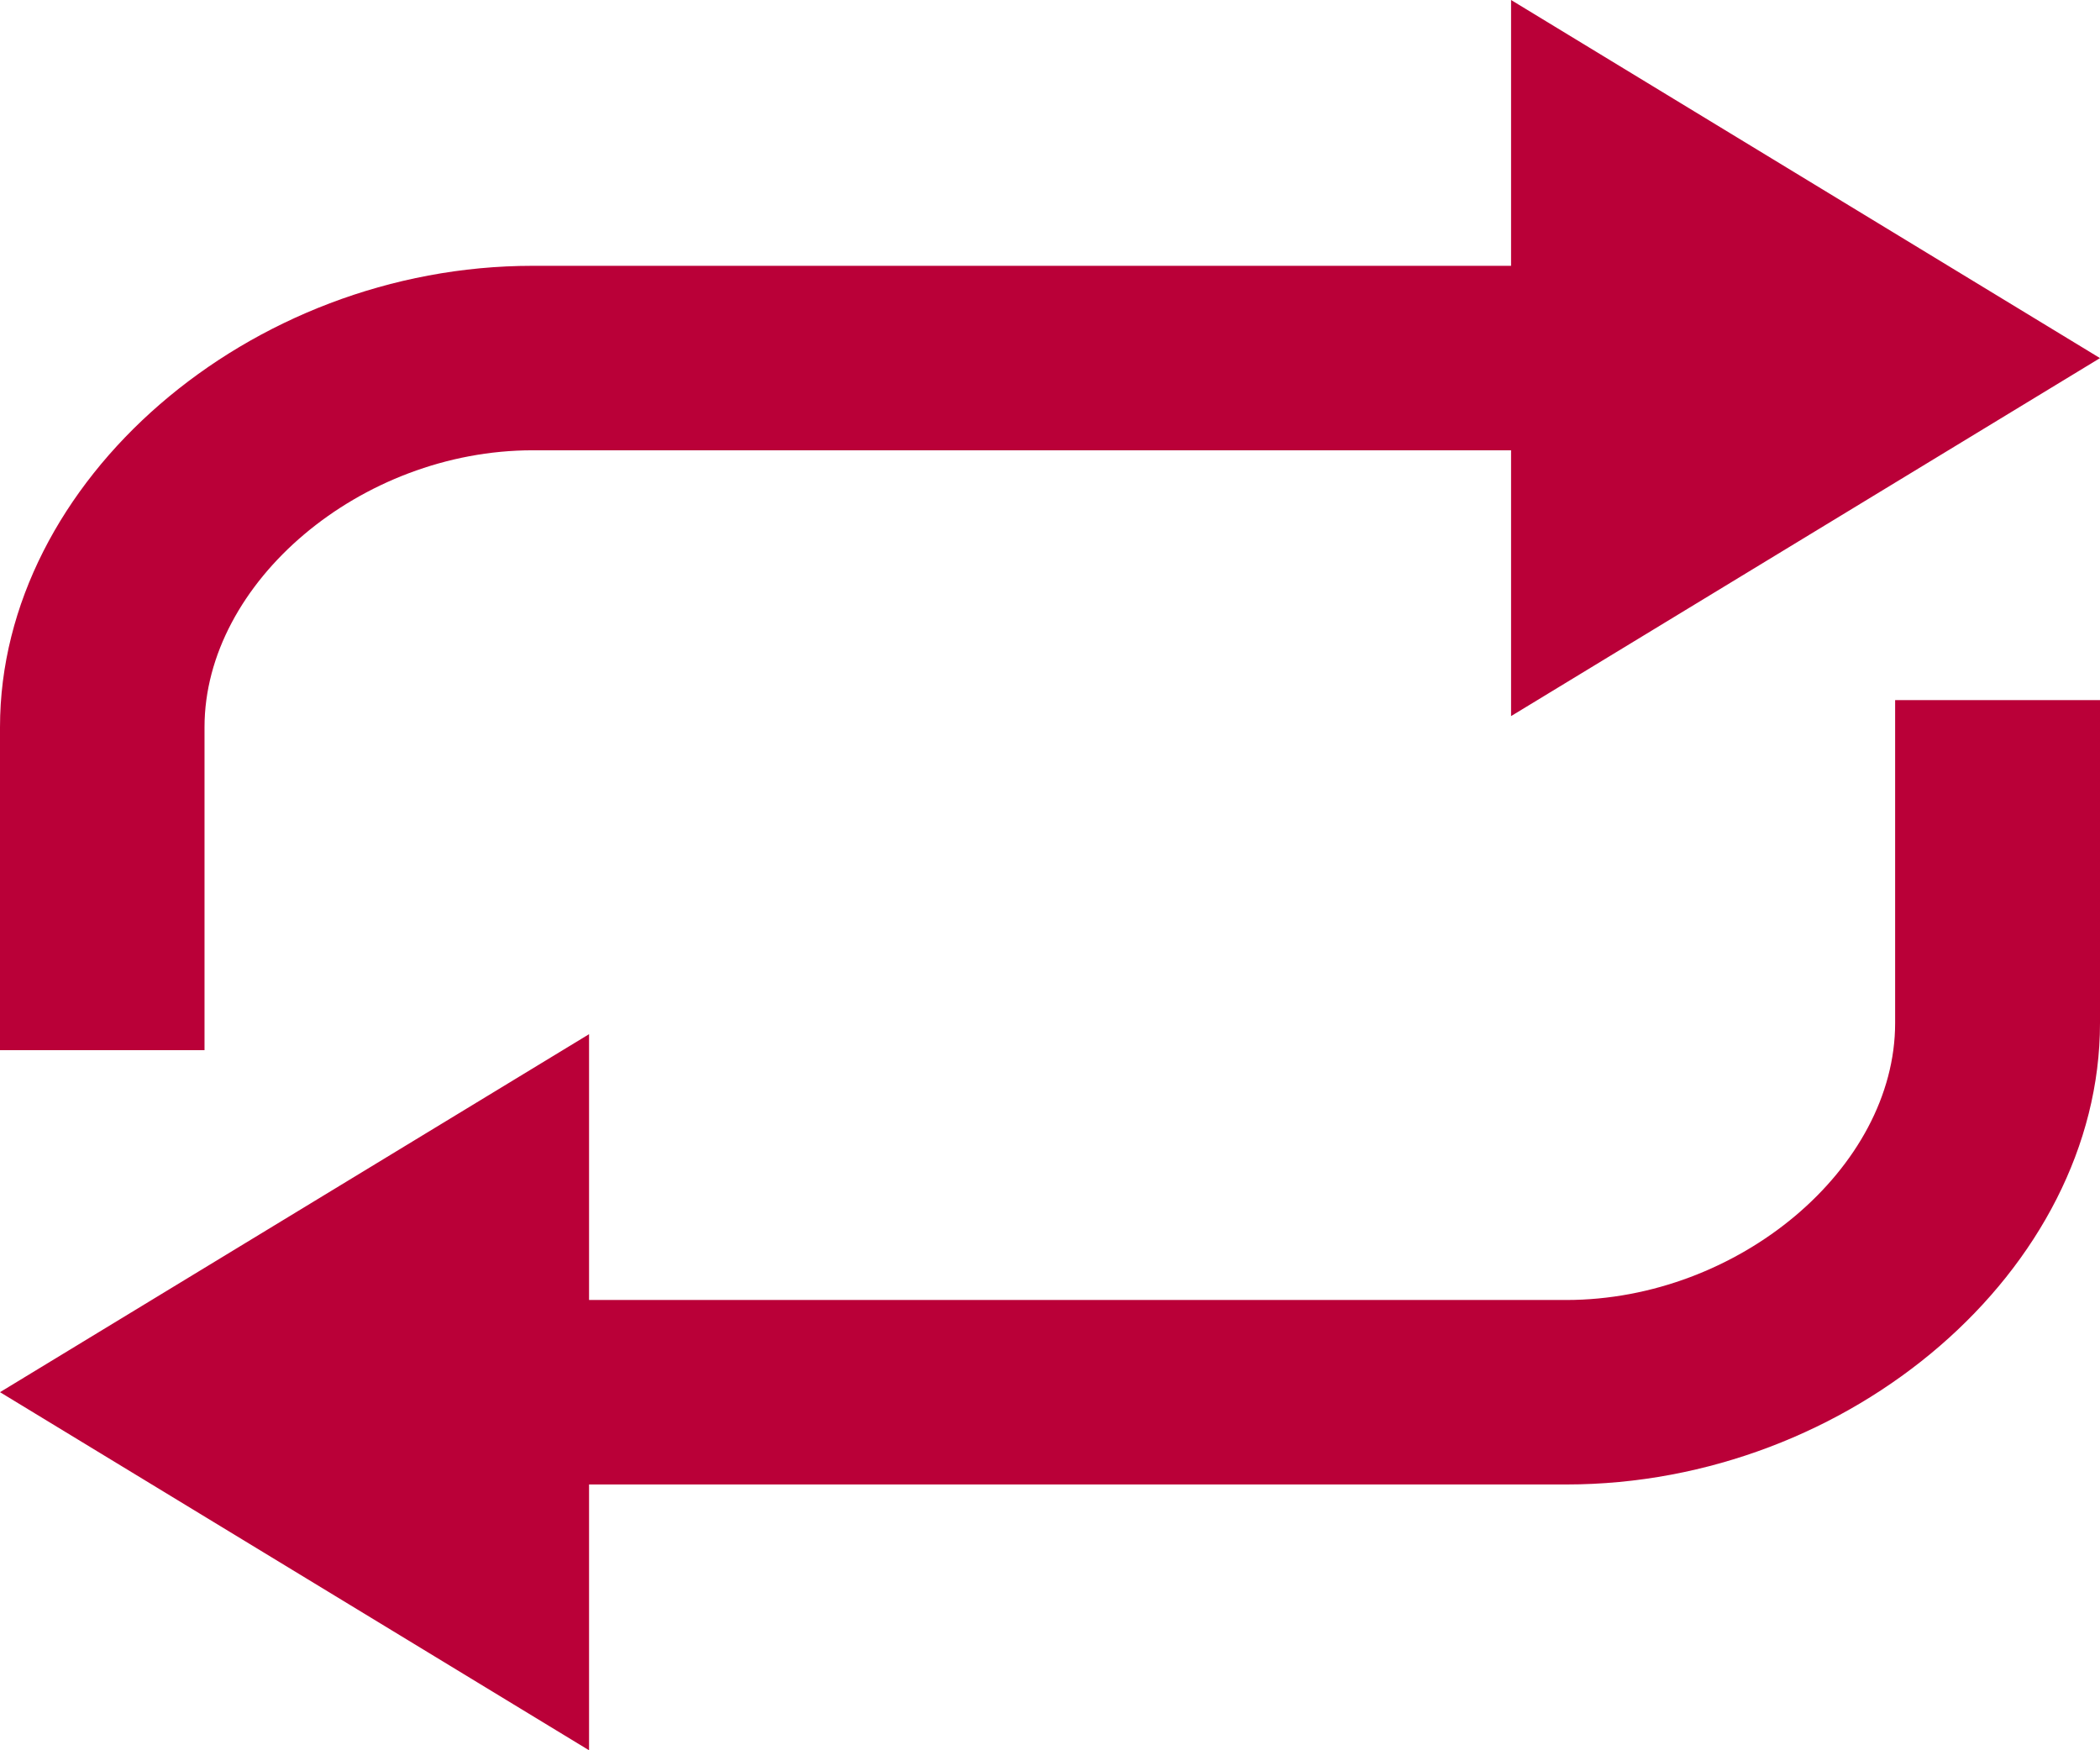 <svg width="18" height="15" viewBox="0 0 18 15" fill="none" xmlns="http://www.w3.org/2000/svg">
<path d="M16.244 8.768C16.244 10.01 14.9 11.141 13.425 11.141H5.049V8.863L0 11.931L5.049 15V12.722H13.425C15.862 12.722 18 10.876 18 8.768V6H16.244V8.768Z" fill="#BA0038"/>
<path d="M1.753 6.232C1.753 4.99 3.093 3.859 4.566 3.859H12.952V6.137L18 3.069L12.952 0V2.278H4.566C2.134 2.278 0 4.124 0 6.232V9H1.753V6.232Z" fill="#BA0038"/>
</svg>
